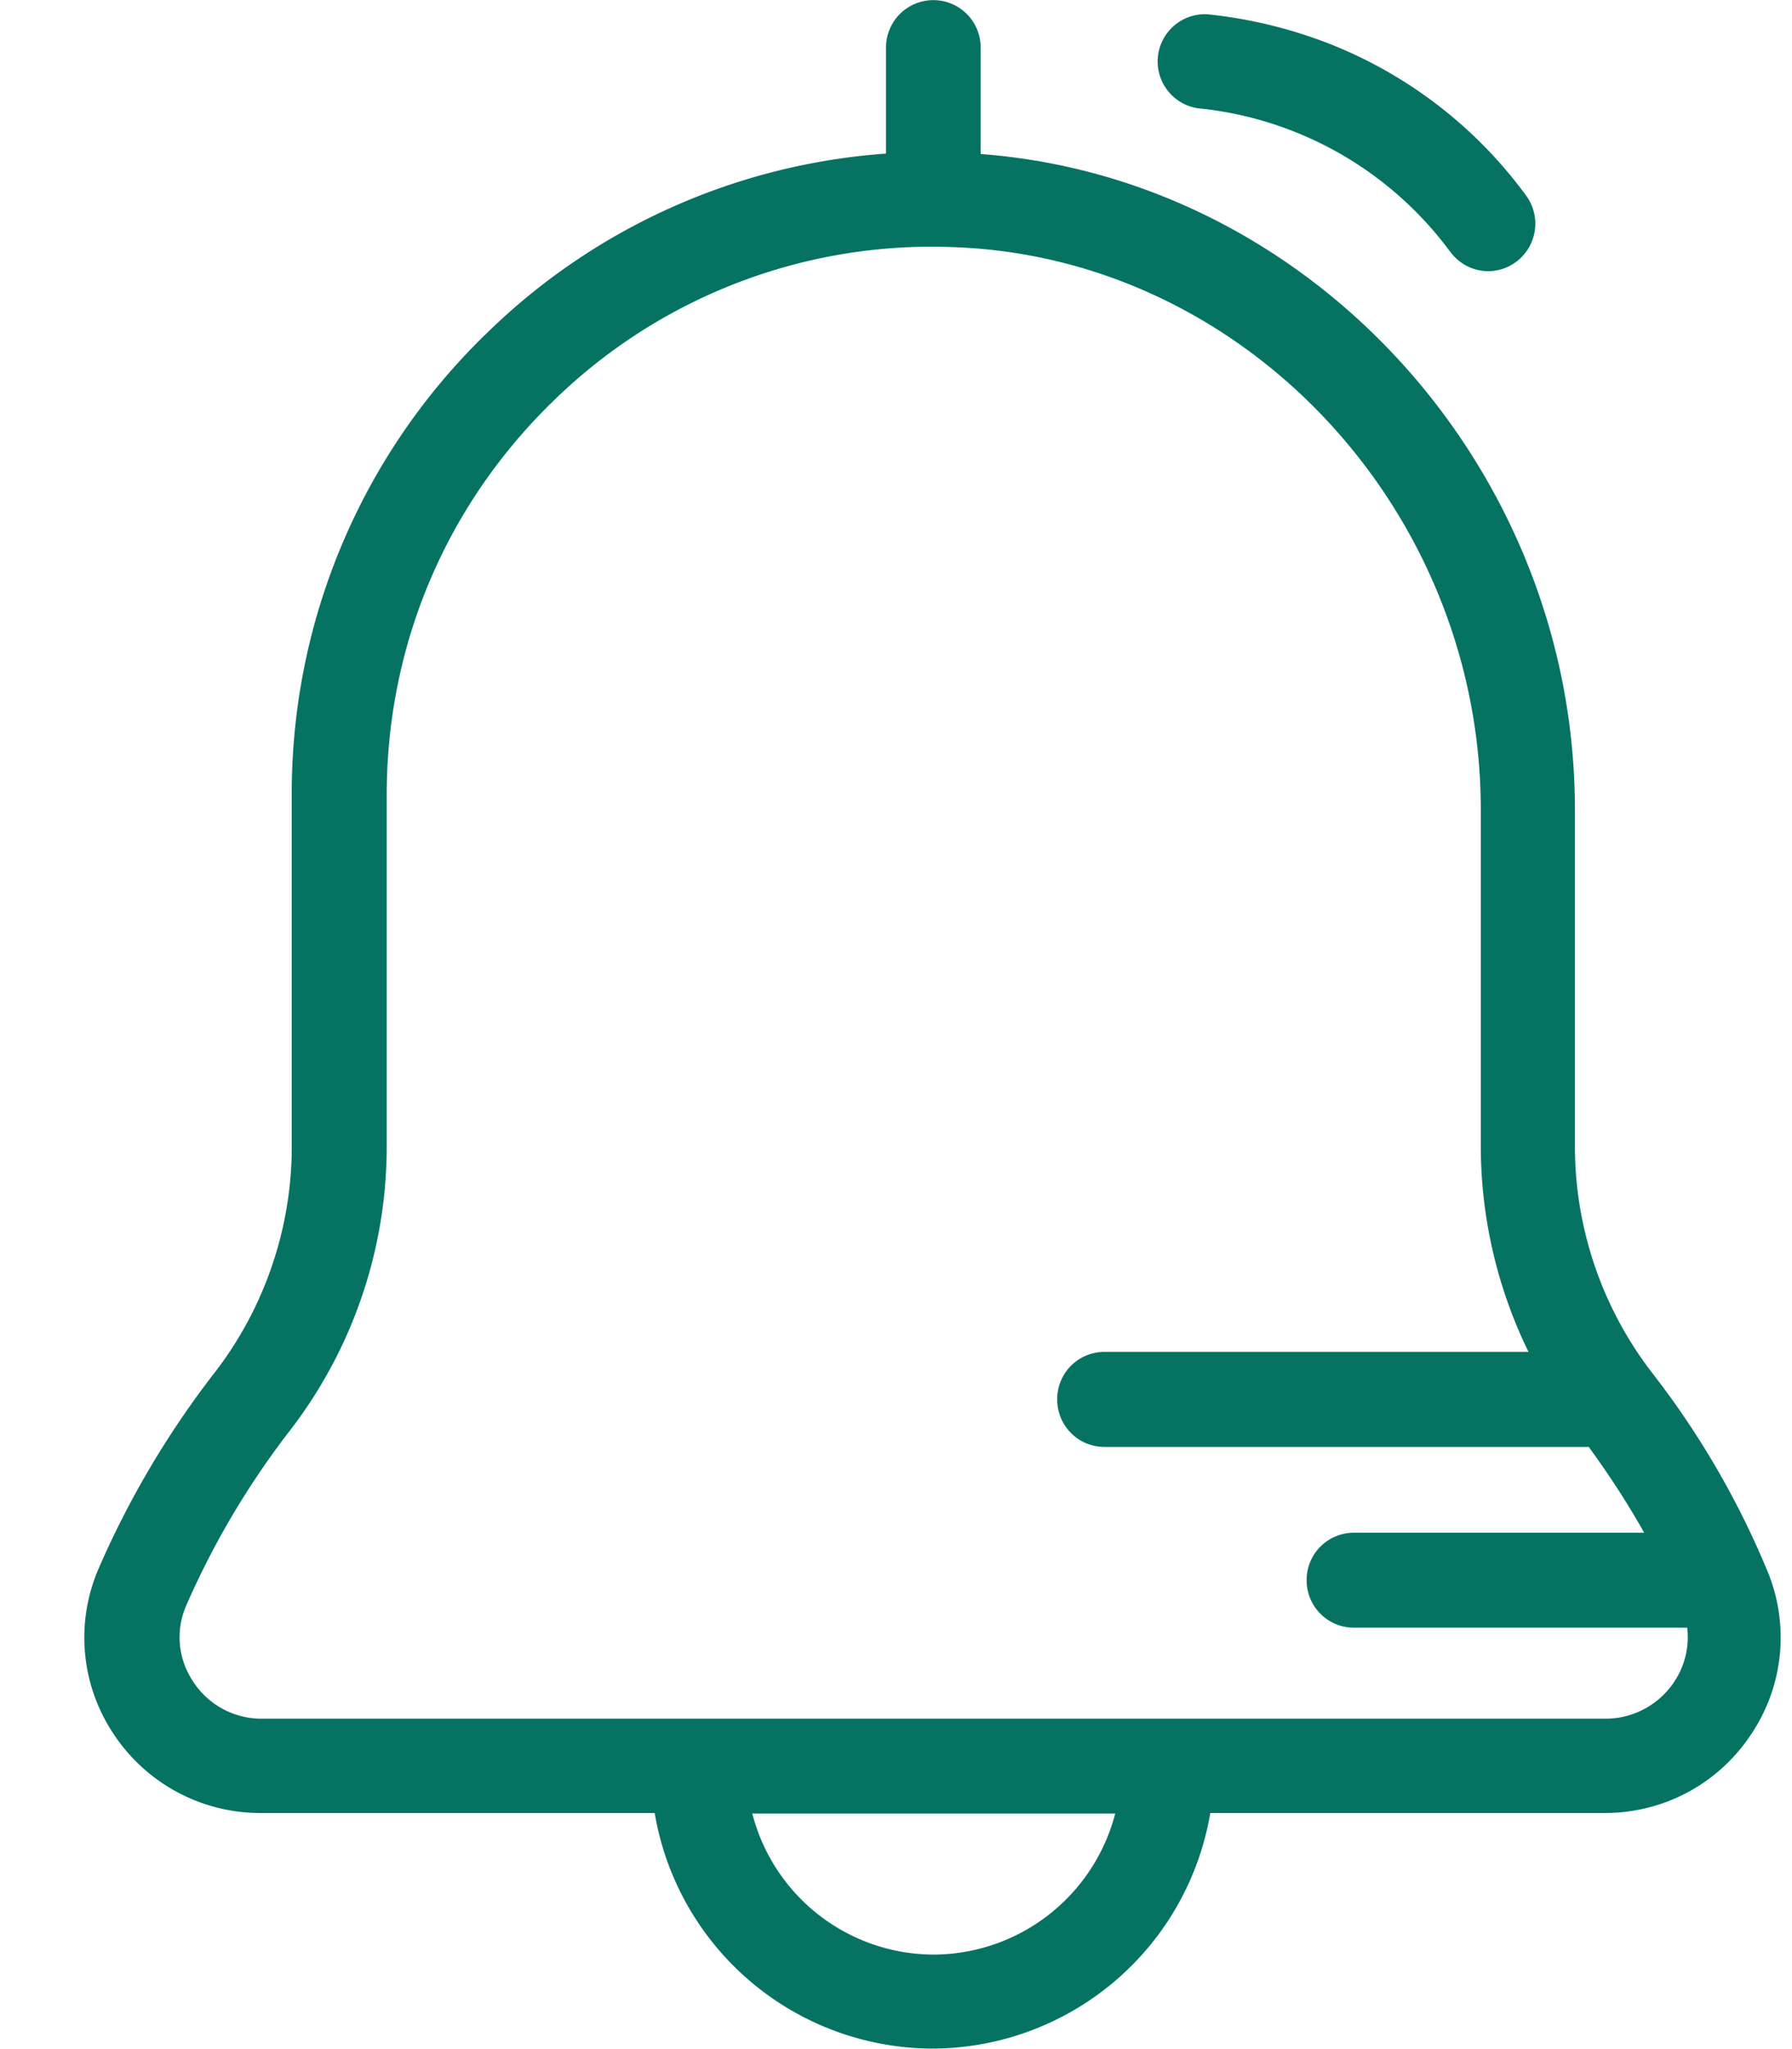 <svg width="21" height="24" fill="none" xmlns="http://www.w3.org/2000/svg"><path d="M19.363 16.082a4.348 4.348 0 01-.907-2.647V9.484c0-4.007-3.099-7.392-6.964-7.68V.556a.554.554 0 10-1.109 0v1.243A7.442 7.442 0 005.717 3.89a7.486 7.486 0 00-2.298 5.421v4.123c0 .955-.323 1.895-.907 2.647a10.695 10.695 0 00-1.356 2.29 2.03 2.03 0 00.166 1.924 2.06 2.06 0 001.729.94h4.621a3.31 3.31 0 003.255 2.759 3.311 3.311 0 003.256-2.759h4.621c.7 0 1.346-.348 1.729-.94a2.03 2.03 0 00.166-1.925 10.027 10.027 0 00-1.336-2.288zm-8.42 6.811a2.201 2.201 0 01-2.127-1.652h4.253a2.207 2.207 0 01-2.126 1.652zm8.682-3.203a.966.966 0 01-.806.44H3.066a.954.954 0 01-.806-.44.927.927 0 01-.08-.88 9.687 9.687 0 011.214-2.05 5.452 5.452 0 001.138-3.33V9.312c0-1.758.696-3.4 1.96-4.623a6.341 6.341 0 014.687-1.794c3.407.121 6.174 3.077 6.174 6.589v3.95a5.5 5.5 0 00.559 2.4h-4.969a.553.553 0 00-.554.557c0 .308.247.556.554.556h5.675c.236.323.453.656.65 1.005h-3.402a.553.553 0 00-.554.556c0 .308.247.556.554.556h3.906a.943.943 0 01-.147.626zM16.996 2.95a.56.56 0 00.257.193c.166.06.358.04.514-.076a.557.557 0 00.116-.778A5.23 5.23 0 0015.61.525a5.478 5.478 0 00-1.462-.358.554.554 0 00-.111 1.101 4.185 4.185 0 012.959 1.683z" fill="#067362"/></svg>